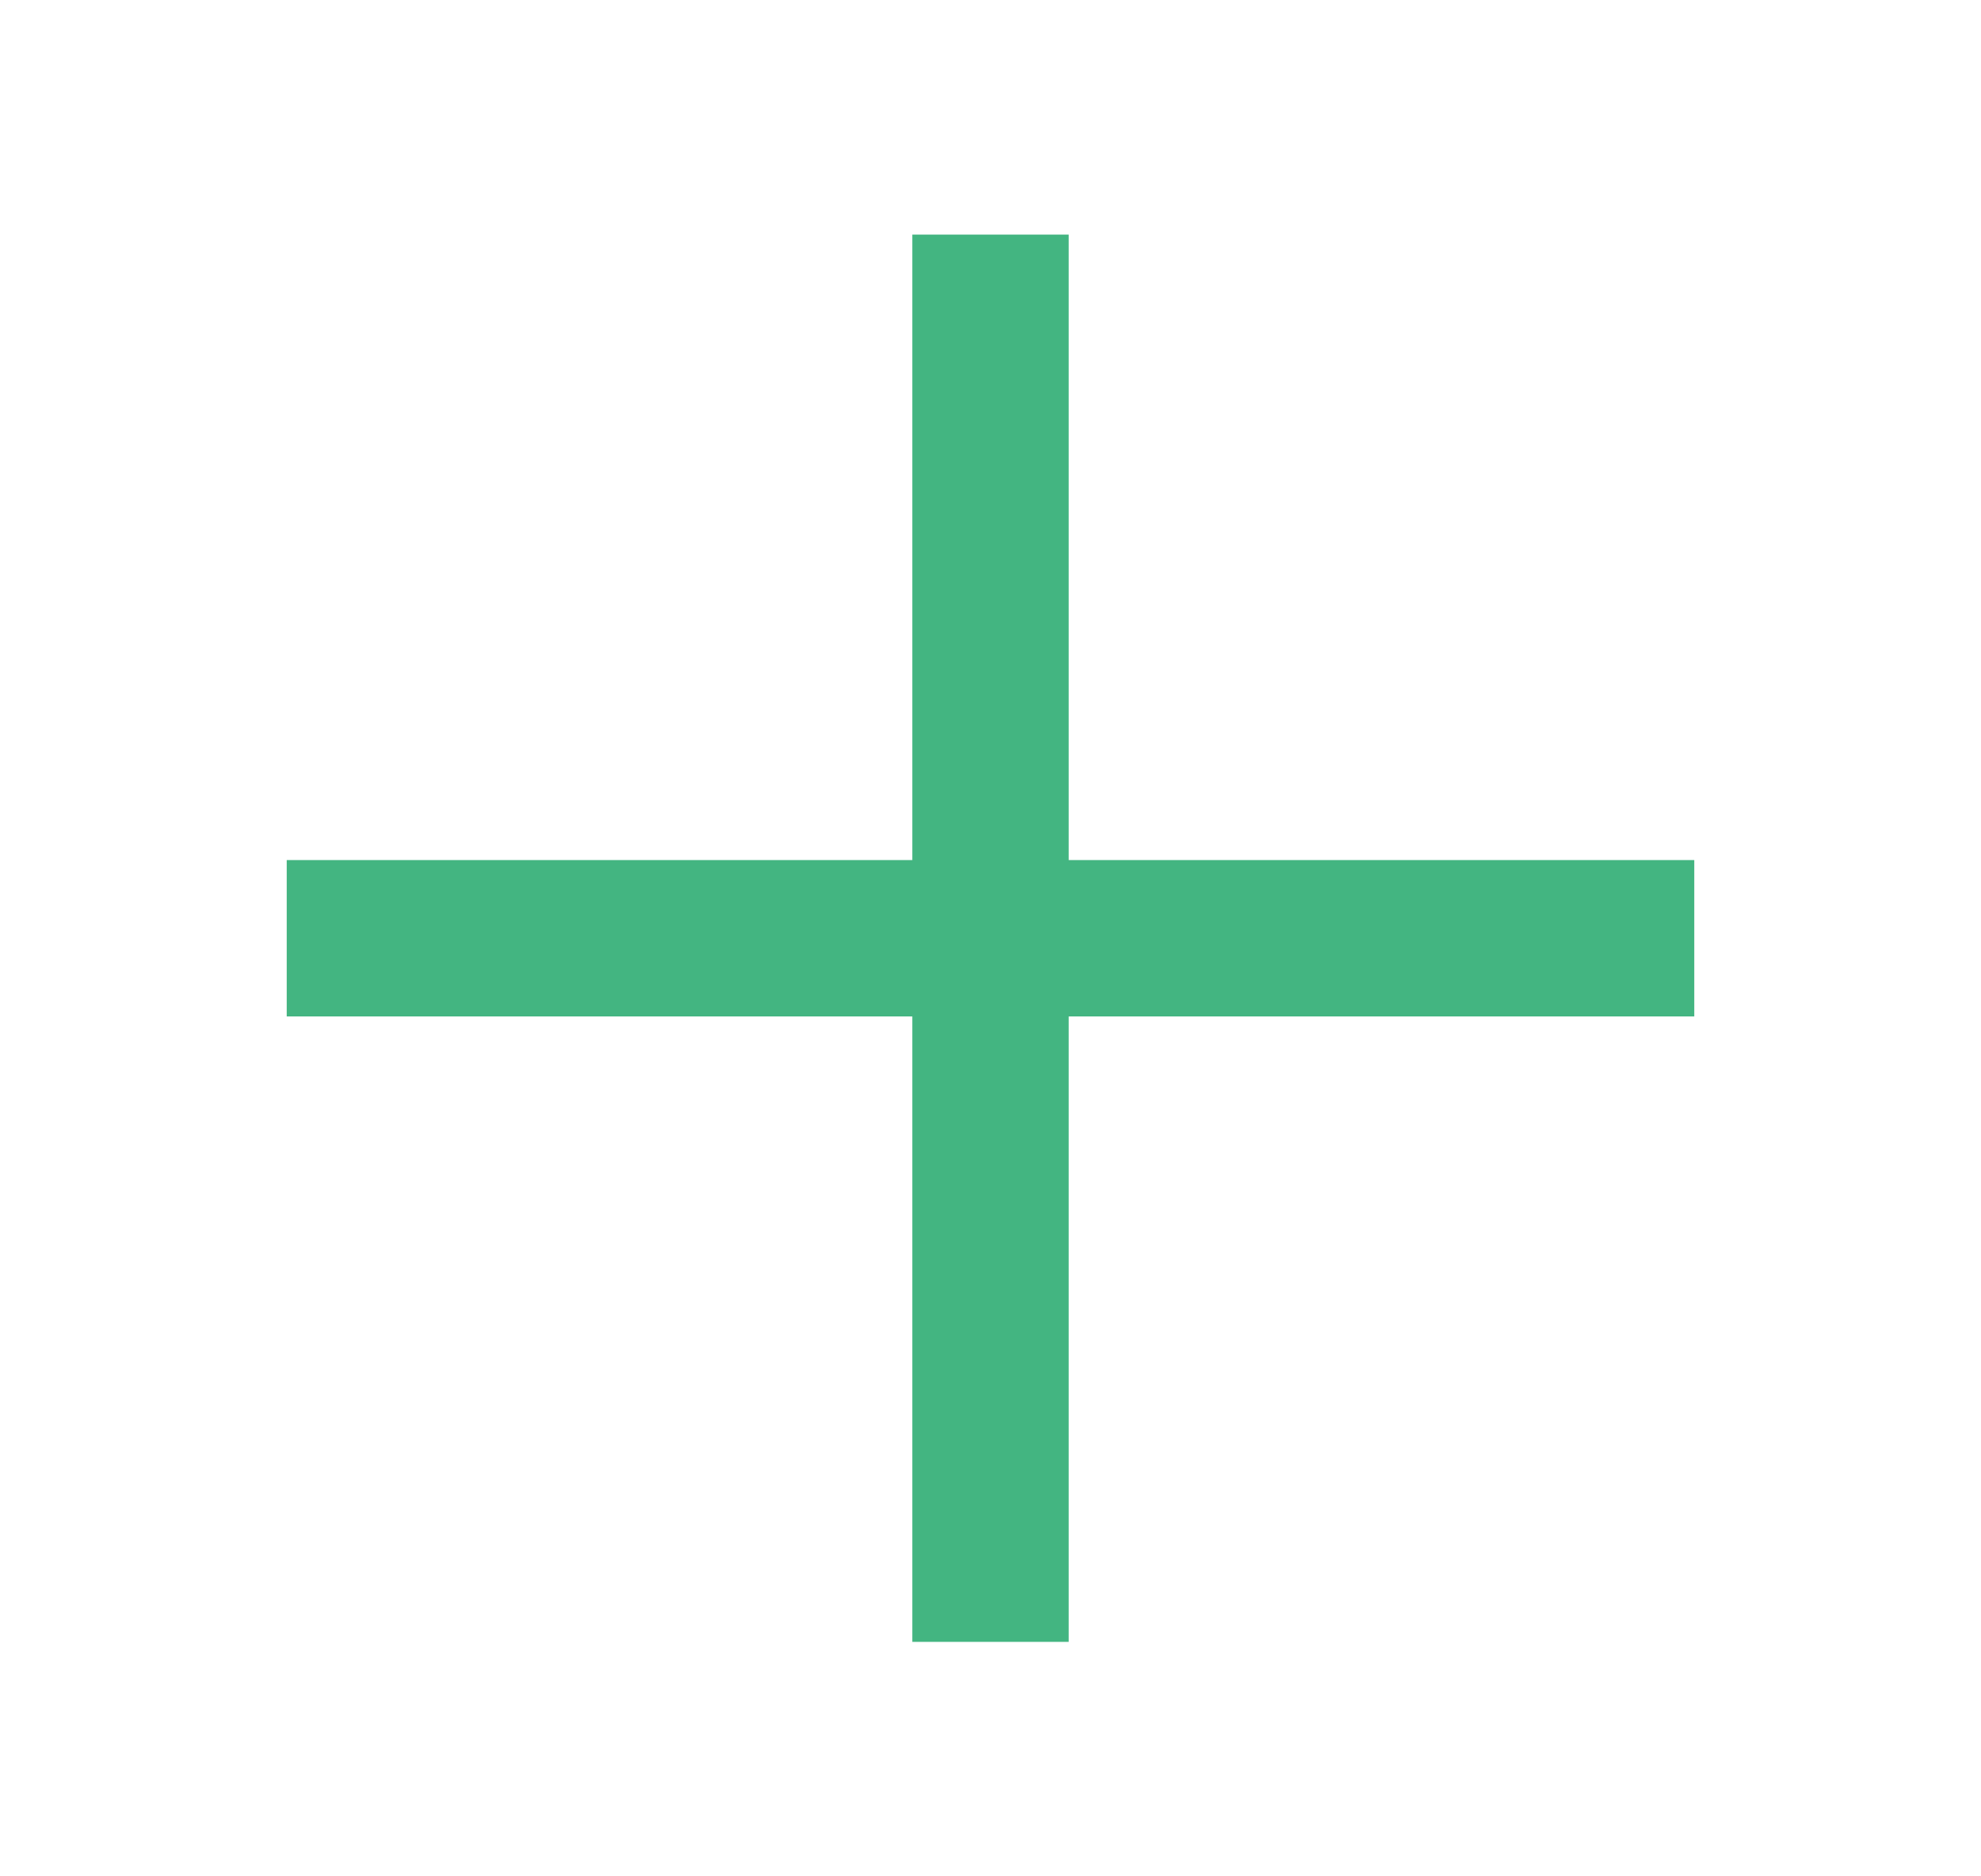 <svg width="19" height="18" viewBox="0 0 24 24" fill="none" xmlns="http://www.w3.org/2000/svg">
<path d="M21 11.001H13V3.001H11V11.001H3V13.001H11V21.001H13V13.001H21V11.001Z" fill="#43B581"/>
</svg>
